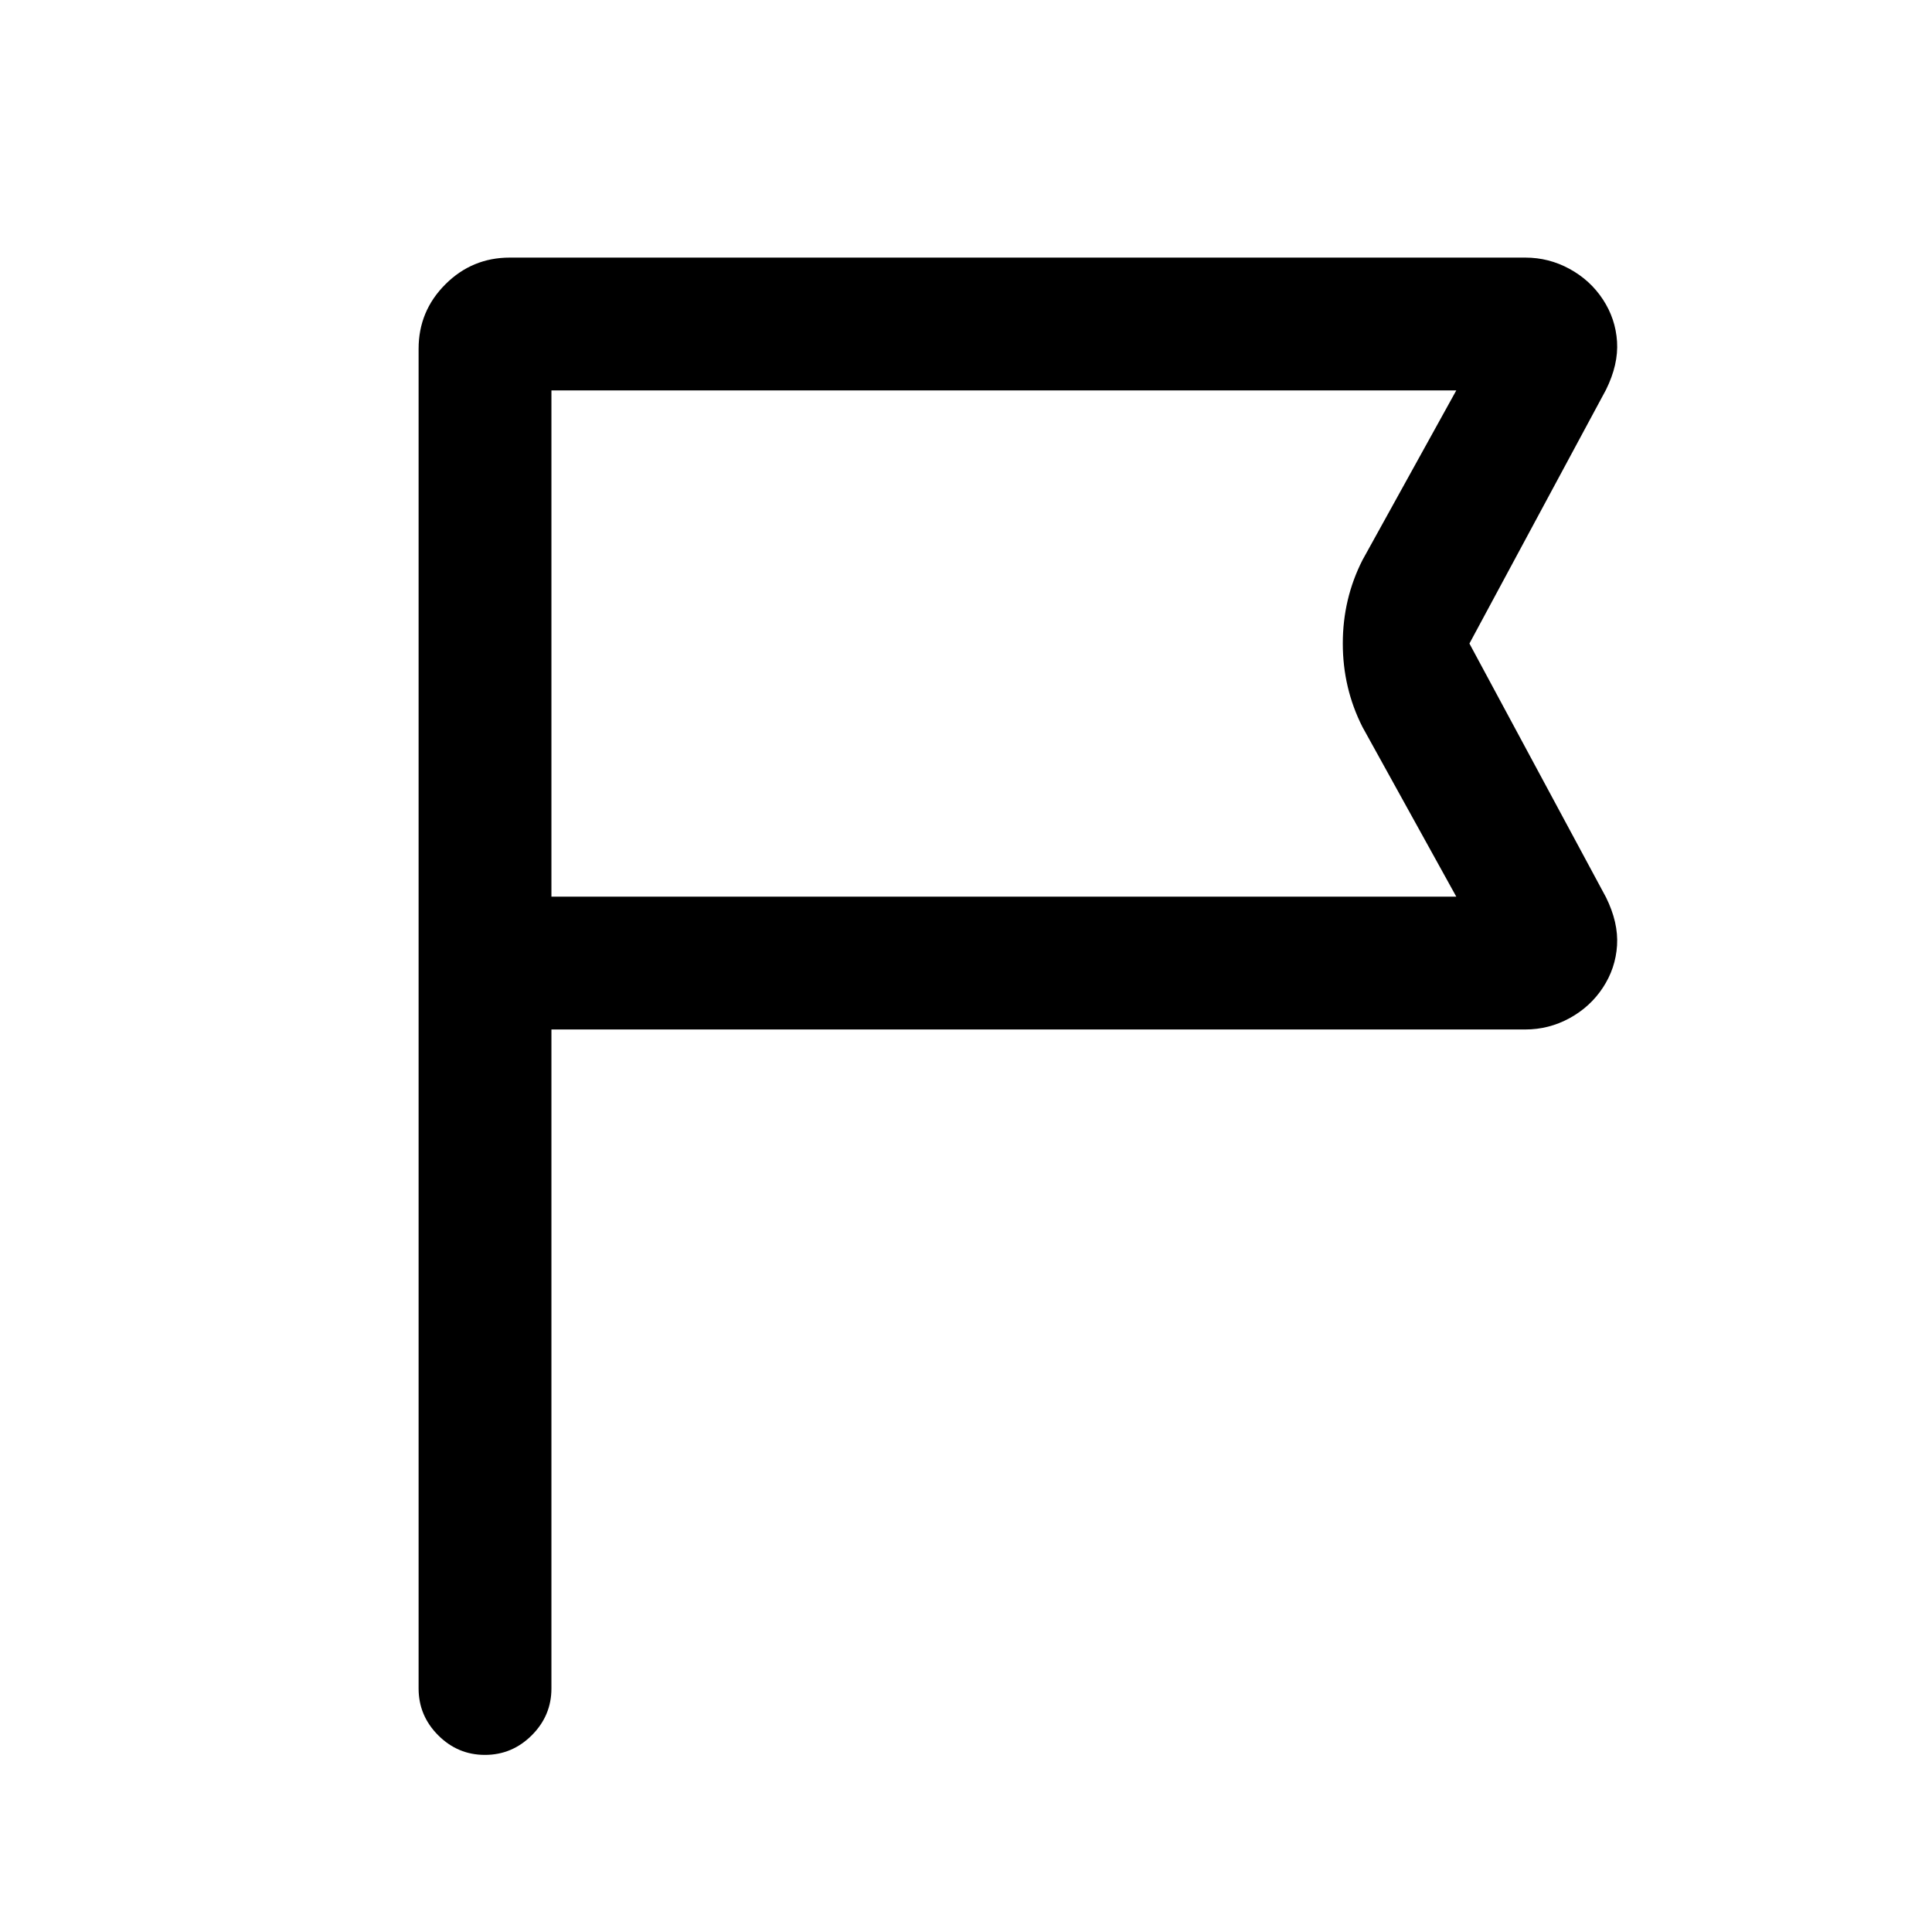 <svg xmlns="http://www.w3.org/2000/svg" height="24" viewBox="0 -960 960 960" width="24"><path d="M274-448.46V-121q0 13.5-9.76 23.25T240.97-88q-13.51 0-23.24-9.75Q208-107.5 208-121v-665.69q0-18.73 13.29-32.02Q234.58-832 253.31-832h504.61q11.7 0 21.98 5.61 10.29 5.61 16.58 15.19 6.29 9.58 7.02 20.93.73 11.35-5.47 23.91l-67.88 126.13 67.88 126.13q6.2 12.56 5.47 23.91-.73 11.34-7.02 20.92-6.29 9.58-16.58 15.2-10.28 5.61-21.98 5.61H274Zm0-66h449.62L677-598.77q-9.77-19.3-9.77-41.49 0-22.2 9.77-41.43L723.62-766H274v251.54Zm0 0V-766-514.46Z"/></svg>